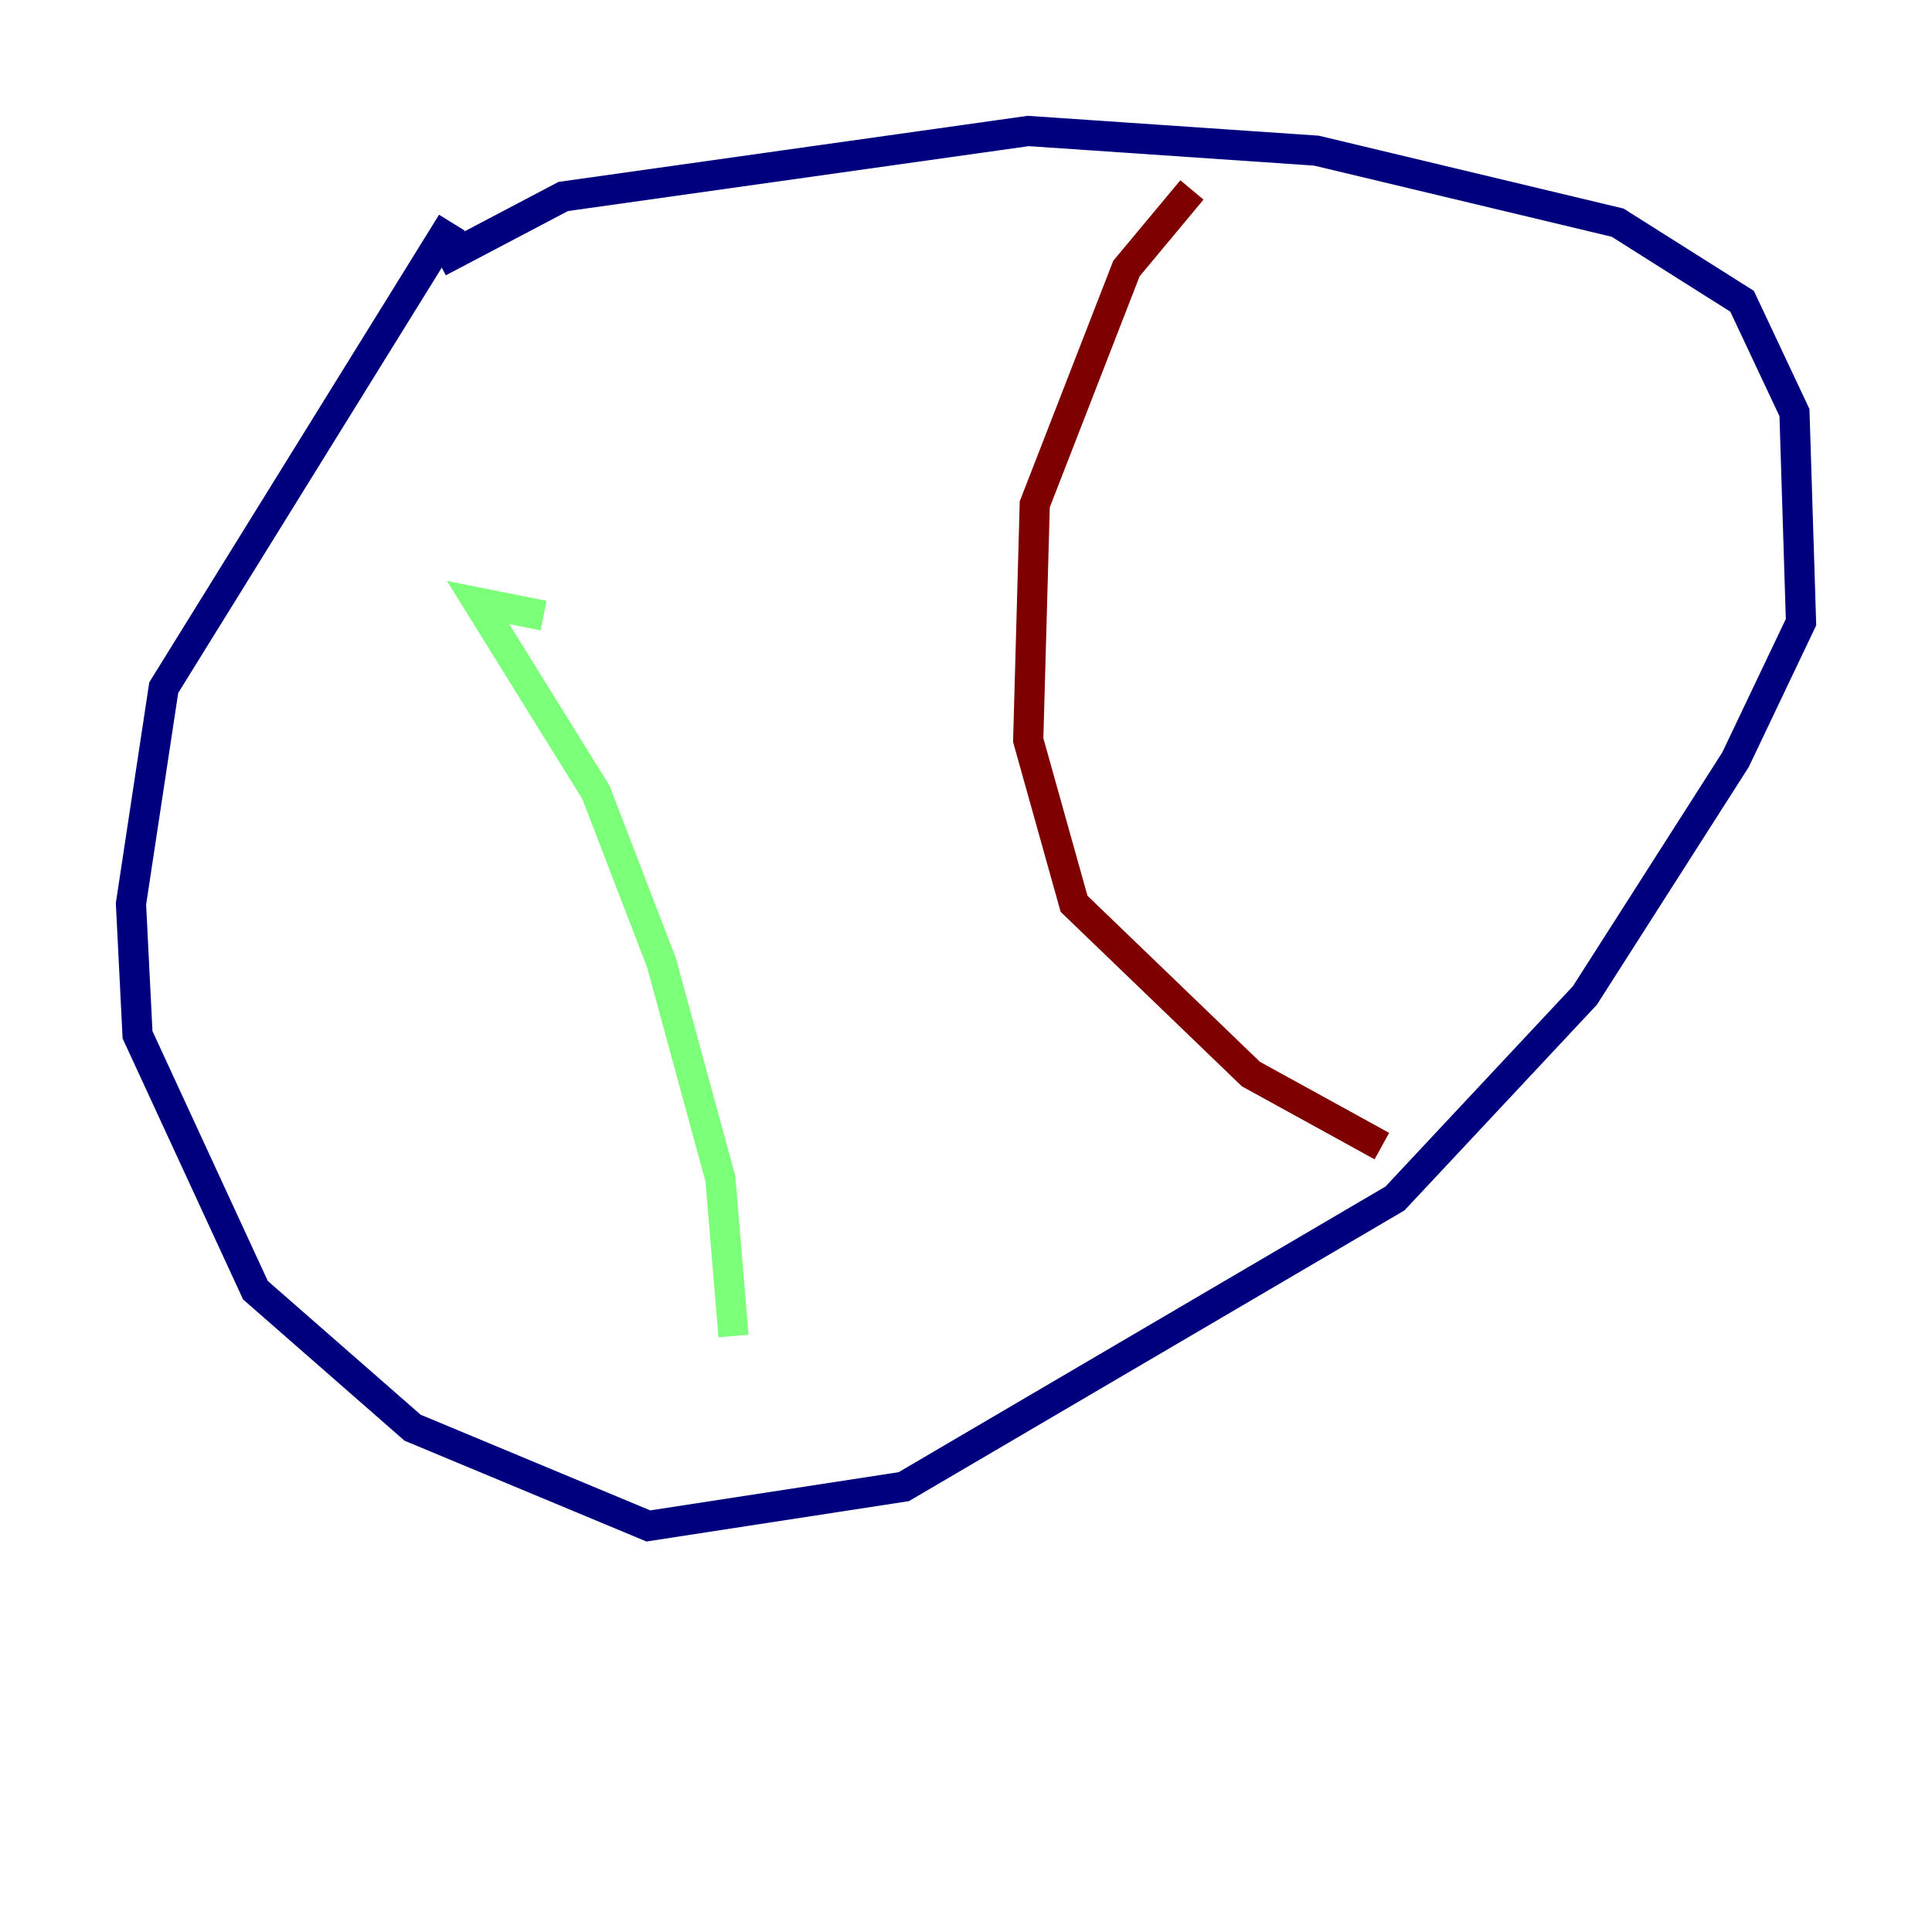 <?xml version="1.0" encoding="utf-8" ?>
<svg baseProfile="tiny" height="128" version="1.2" viewBox="0,0,128,128" width="128" xmlns="http://www.w3.org/2000/svg" xmlns:ev="http://www.w3.org/2001/xml-events" xmlns:xlink="http://www.w3.org/1999/xlink"><defs /><polyline fill="none" points="29.939,14.752 10.848,45.559 8.678,59.878 9.112,68.556 16.922,85.478 27.336,94.59 42.956,101.098 59.878,98.495 92.42,79.403 105.003,65.953 114.983,50.332 119.322,41.22 118.888,27.336 115.417,19.959 107.173,14.752 87.214,9.98 68.122,8.678 37.315,13.017 29.071,17.356" stroke="#00007f" stroke-width="2" /><polyline fill="none" points="36.014,40.786 31.675,39.919 39.485,52.502 43.824,63.783 47.729,78.102 48.597,88.515" stroke="#7cff79" stroke-width="2" /><polyline fill="none" points="78.969,12.583 74.63,17.79 68.556,33.41 68.122,49.031 71.159,59.878 82.875,71.159 91.552,75.932" stroke="#7f0000" stroke-width="2" /></svg>